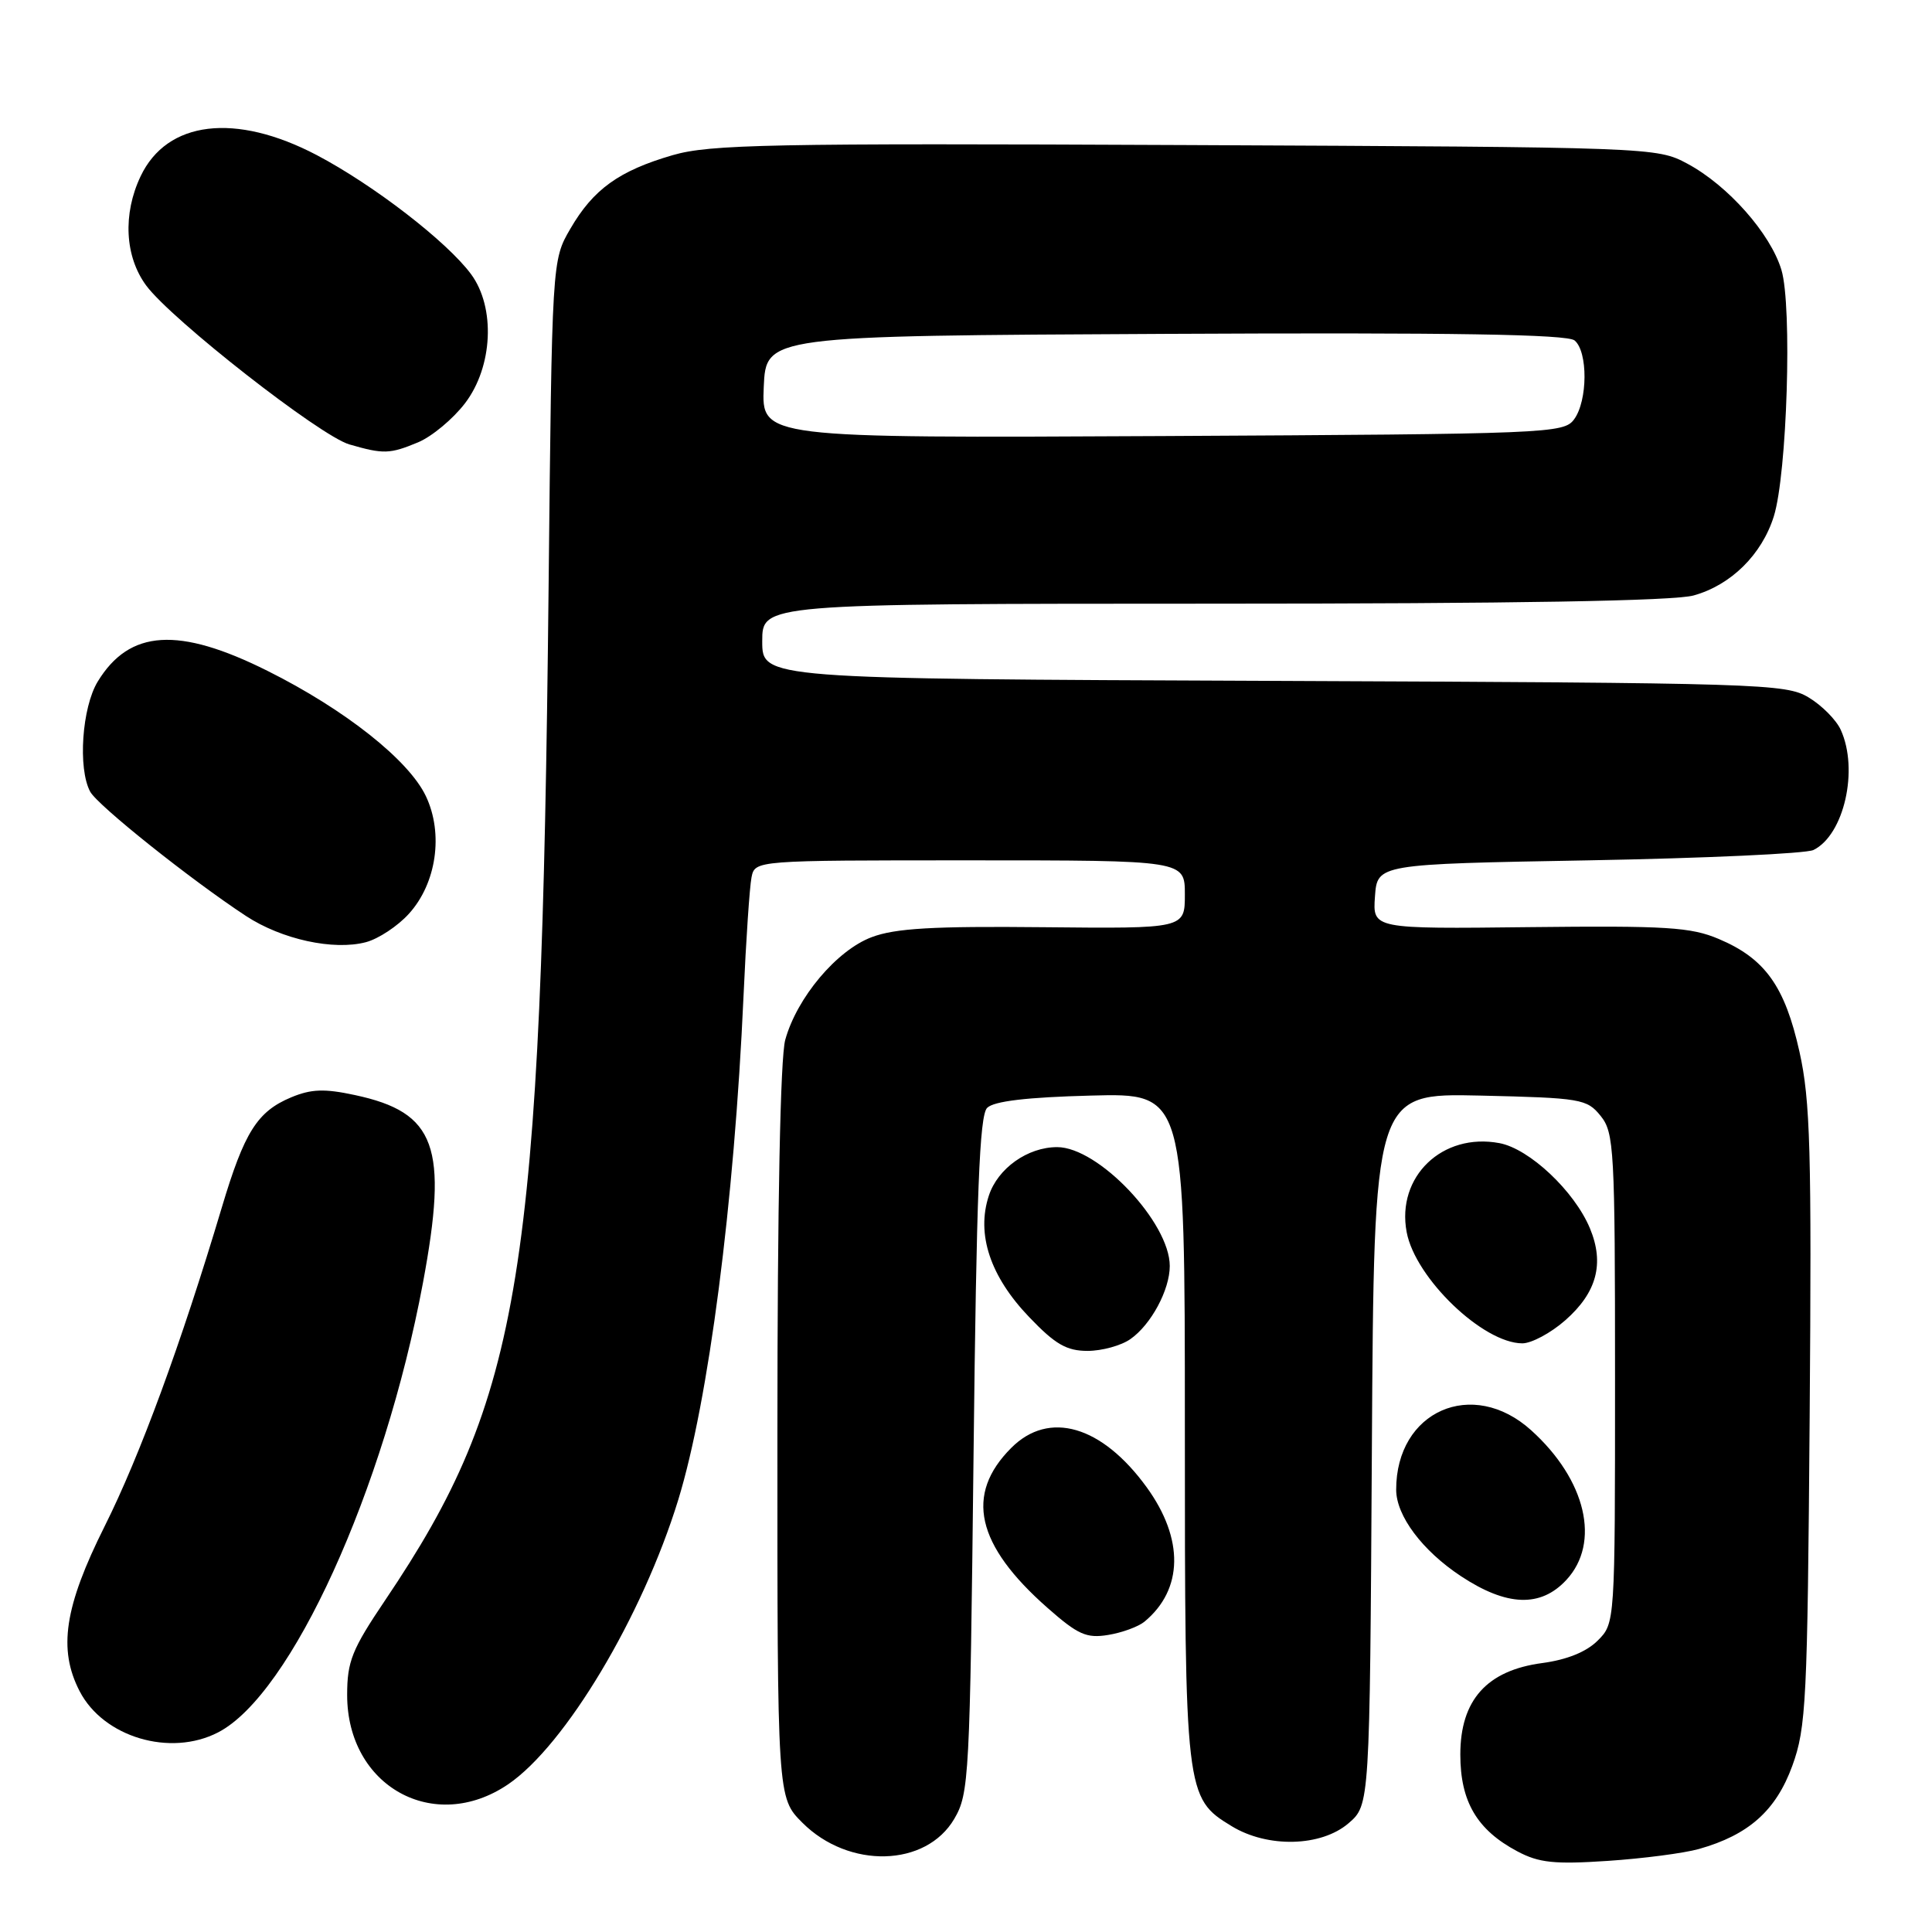 <?xml version="1.0" encoding="UTF-8" standalone="no"?>
<!DOCTYPE svg PUBLIC "-//W3C//DTD SVG 1.1//EN" "http://www.w3.org/Graphics/SVG/1.1/DTD/svg11.dtd" >
<svg xmlns="http://www.w3.org/2000/svg" xmlns:xlink="http://www.w3.org/1999/xlink" version="1.1" viewBox="0 0 256 256">
 <g >
 <path fill="currentColor"
d=" M 225.12 245.00 C 231.71 243.14 235.33 239.91 237.49 233.98 C 239.33 228.91 239.50 225.48 239.79 187.68 C 240.06 152.47 239.88 145.83 238.44 139.37 C 236.51 130.69 233.88 127.01 227.75 124.42 C 224.05 122.85 220.83 122.65 202.69 122.85 C 181.88 123.09 181.88 123.09 182.19 118.79 C 182.50 114.50 182.50 114.50 210.50 114.00 C 225.90 113.72 239.30 113.11 240.29 112.63 C 244.34 110.65 246.32 101.99 243.91 96.71 C 243.32 95.40 241.41 93.47 239.66 92.42 C 236.64 90.59 233.46 90.49 168.75 90.22 C 101.00 89.95 101.00 89.95 101.00 84.97 C 101.00 80.00 101.00 80.00 160.75 79.99 C 200.74 79.99 221.80 79.63 224.42 78.90 C 229.36 77.53 233.45 73.49 235.04 68.42 C 236.80 62.79 237.49 40.57 236.05 35.77 C 234.60 30.94 228.95 24.56 223.57 21.68 C 219.53 19.52 219.02 19.50 157.11 19.22 C 101.95 18.97 94.07 19.13 89.13 20.56 C 82.02 22.63 78.62 25.07 75.57 30.32 C 73.14 34.50 73.14 34.50 72.69 78.00 C 71.74 169.00 69.12 185.20 51.06 212.00 C 46.63 218.57 46.00 220.13 46.00 224.60 C 46.00 236.70 57.52 243.09 67.33 236.43 C 74.90 231.28 85.12 214.19 89.87 198.74 C 93.89 185.63 97.29 159.44 98.52 132.00 C 98.85 124.58 99.33 117.49 99.58 116.25 C 100.04 114.00 100.04 114.00 128.52 114.00 C 157.00 114.00 157.00 114.00 157.00 118.52 C 157.00 123.05 157.00 123.05 138.25 122.86 C 123.62 122.71 118.62 123.00 115.50 124.18 C 110.87 125.92 105.60 132.18 104.05 137.78 C 103.40 140.10 103.01 159.63 103.01 189.85 C 103.00 238.20 103.00 238.20 106.32 241.52 C 112.47 247.67 122.70 247.41 126.45 241.00 C 128.41 237.65 128.52 235.57 129.00 192.80 C 129.39 158.04 129.79 147.81 130.80 146.80 C 131.68 145.91 136.06 145.39 144.55 145.17 C 157.00 144.84 157.00 144.84 157.00 188.95 C 157.00 237.71 157.06 238.24 163.19 241.97 C 167.97 244.89 175.06 244.71 178.69 241.59 C 181.50 239.17 181.50 239.17 181.78 192.01 C 182.06 144.85 182.06 144.85 196.12 145.17 C 209.50 145.48 210.27 145.61 212.09 147.86 C 213.88 150.08 214.00 152.23 214.00 182.66 C 214.00 215.09 214.00 215.09 211.70 217.39 C 210.21 218.88 207.64 219.92 204.38 220.36 C 197.02 221.33 193.50 225.26 193.50 232.49 C 193.50 238.72 195.71 242.48 201.07 245.32 C 203.91 246.83 205.96 247.05 213.00 246.58 C 217.68 246.27 223.13 245.56 225.12 245.00 Z  M 28.90 229.55 C 38.58 224.55 50.90 197.49 56.04 170.00 C 59.41 151.92 57.78 147.40 47.02 145.10 C 42.99 144.23 41.23 144.30 38.59 145.40 C 34.09 147.28 32.38 149.99 29.39 160.00 C 23.97 178.13 18.54 192.90 13.87 202.23 C 8.53 212.90 7.68 218.54 10.55 224.09 C 13.70 230.19 22.56 232.83 28.90 229.55 Z  M 151.66 214.87 C 156.79 210.61 156.90 203.92 151.95 197.08 C 146.01 188.89 139.00 186.84 134.00 191.85 C 127.82 198.03 129.33 204.72 138.81 213.06 C 142.83 216.60 143.96 217.11 146.83 216.64 C 148.67 216.34 150.84 215.55 151.66 214.87 Z  M 207.55 209.35 C 212.12 204.42 210.17 196.09 202.89 189.52 C 195.12 182.50 184.99 186.96 185.00 197.40 C 185.01 200.85 188.45 205.45 193.55 208.83 C 199.65 212.87 204.14 213.03 207.55 209.35 Z  M 149.78 177.44 C 152.52 175.53 155.00 170.91 155.00 167.75 C 155.00 161.98 145.54 152.00 140.08 152.00 C 136.17 152.00 132.22 154.80 131.03 158.42 C 129.34 163.53 131.20 169.13 136.38 174.53 C 139.82 178.13 141.33 179.00 144.11 179.00 C 146.00 179.00 148.56 178.30 149.78 177.44 Z  M 207.39 174.96 C 211.59 171.28 212.62 167.42 210.67 162.75 C 208.61 157.82 202.65 152.21 198.68 151.47 C 191.12 150.05 185.01 155.91 186.39 163.26 C 187.53 169.36 196.51 177.99 201.72 178.00 C 202.93 178.00 205.49 176.63 207.39 174.96 Z  M 54.18 121.08 C 57.84 117.05 58.79 110.46 56.43 105.49 C 54.16 100.71 45.69 94.01 35.46 88.90 C 23.66 83.00 17.16 83.41 12.95 90.31 C 10.86 93.74 10.30 101.83 11.95 104.90 C 12.92 106.71 25.28 116.57 32.59 121.37 C 37.33 124.48 44.21 125.98 48.50 124.84 C 50.15 124.40 52.71 122.71 54.18 121.08 Z  M 55.40 58.61 C 57.24 57.84 60.03 55.51 61.62 53.43 C 65.31 48.59 65.68 40.74 62.41 36.32 C 59.22 32.01 49.50 24.51 41.97 20.55 C 31.20 14.90 22.13 15.98 18.63 23.36 C 16.25 28.37 16.54 33.99 19.37 37.83 C 22.70 42.34 42.43 57.78 46.30 58.89 C 50.82 60.20 51.65 60.17 55.40 58.61 Z  M 101.20 51.28 C 101.50 44.50 101.50 44.50 154.39 44.24 C 192.61 44.05 207.65 44.30 208.64 45.11 C 210.42 46.59 210.39 53.09 208.58 55.56 C 207.21 57.43 205.30 57.51 154.03 57.78 C 100.91 58.05 100.91 58.05 101.20 51.28 Z "/>
</g>
</svg>